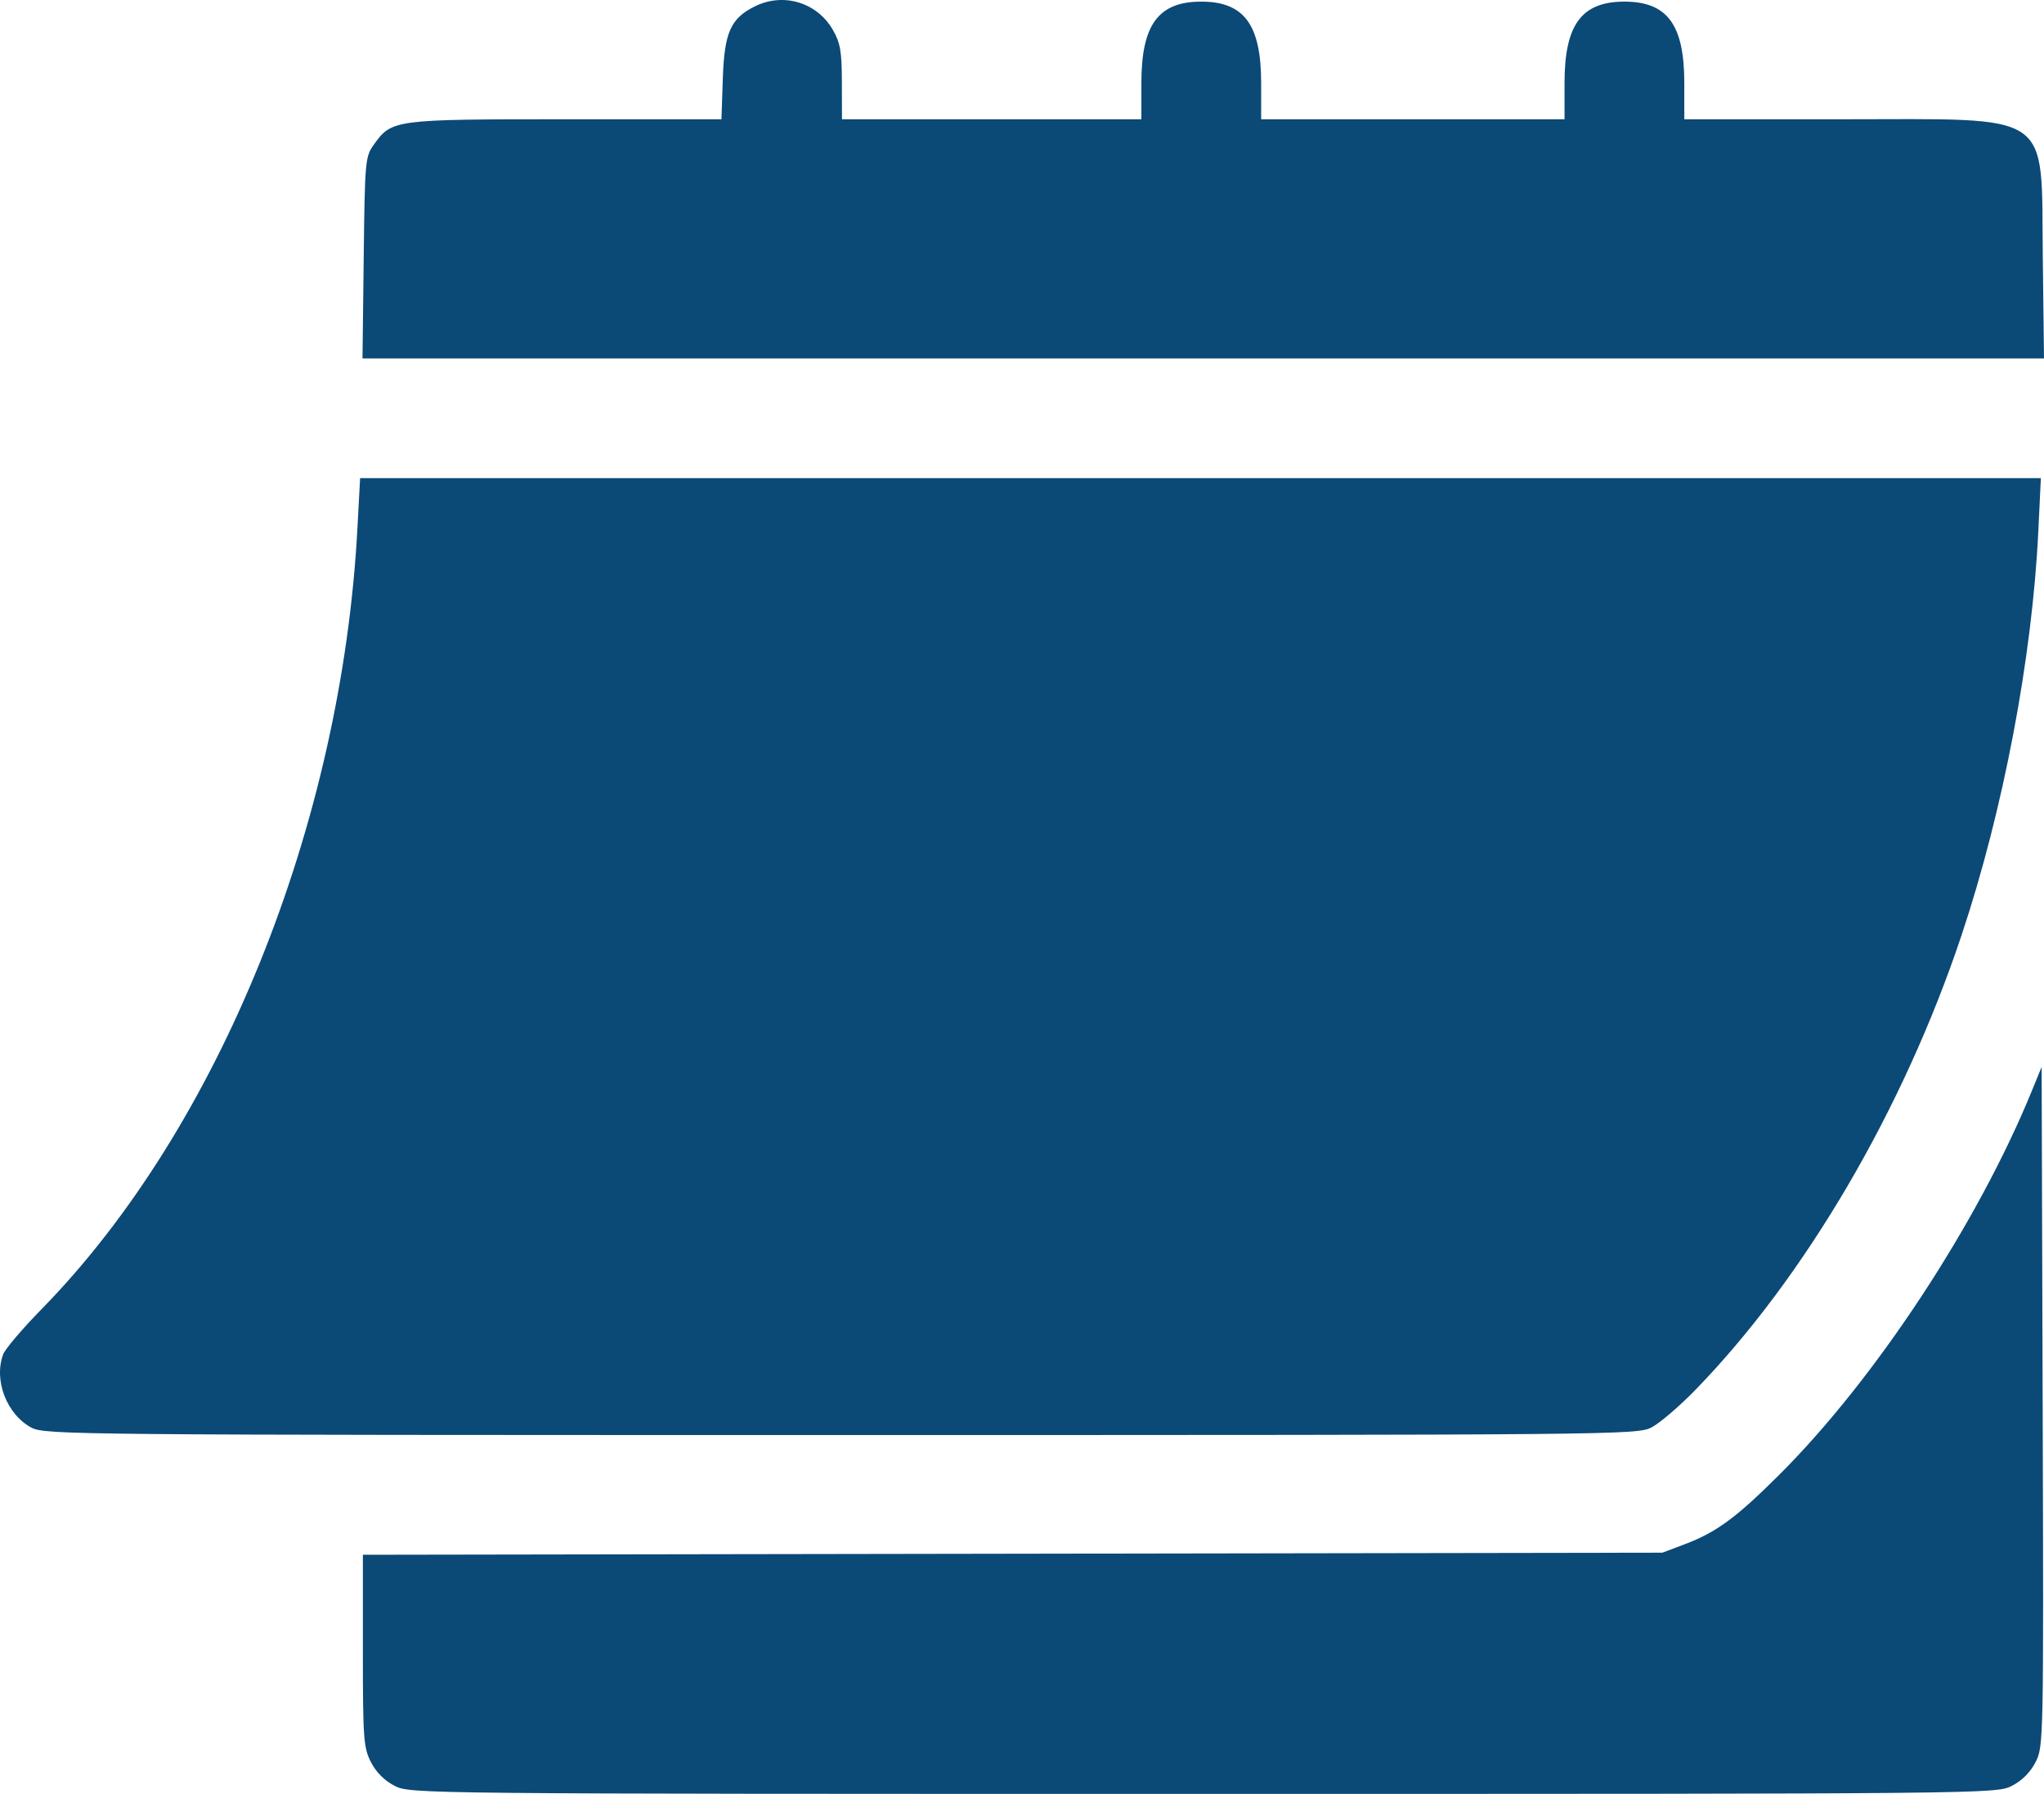 <svg width="49" height="43" viewBox="0 0 49 43" fill="none" xmlns="http://www.w3.org/2000/svg">
<path fill-rule="evenodd" clip-rule="evenodd" d="M18.099 0.151C17.516 0.438 17.365 0.777 17.328 1.879L17.295 2.859H13.562C9.436 2.859 9.392 2.865 8.961 3.468C8.755 3.755 8.746 3.86 8.719 6.18L8.69 8.593H28.845H49L48.971 6.18C48.929 2.611 49.291 2.859 44.119 2.859H40.377V1.989C40.377 0.593 39.97 0.039 38.942 0.039C37.913 0.039 37.506 0.593 37.506 1.989V2.859H33.87H30.233V1.989C30.233 0.593 29.826 0.039 28.797 0.039C27.769 0.039 27.362 0.593 27.362 1.989V2.859H23.773H20.184L20.182 1.975C20.181 1.237 20.145 1.029 19.967 0.718C19.588 0.058 18.783 -0.186 18.099 0.151ZM8.568 12.668C8.188 19.773 5.25 27.035 0.999 31.378C0.541 31.845 0.127 32.332 0.078 32.459C-0.157 33.078 0.16 33.905 0.754 34.221C1.076 34.392 1.772 34.398 20.162 34.398C38.8 34.398 39.245 34.394 39.592 34.215C39.787 34.113 40.254 33.715 40.629 33.33C43.268 30.622 45.629 26.592 47.023 22.419C48.024 19.42 48.718 15.771 48.864 12.727L48.925 11.461H28.779H8.633L8.568 12.668ZM48.712 26.14C47.416 29.315 44.965 33.043 42.662 35.342C41.626 36.376 41.15 36.727 40.394 37.013L39.851 37.218L24.275 37.243L8.699 37.268V39.565C8.699 41.677 8.715 41.891 8.892 42.238C9.016 42.481 9.219 42.684 9.462 42.808C9.837 42.998 9.987 43 28.845 43C47.703 43 47.853 42.998 48.228 42.808C48.471 42.684 48.674 42.481 48.799 42.237C48.989 41.865 48.992 41.721 48.968 33.717L48.943 25.575L48.712 26.14Z" fill="#0B4977"/>
</svg>
